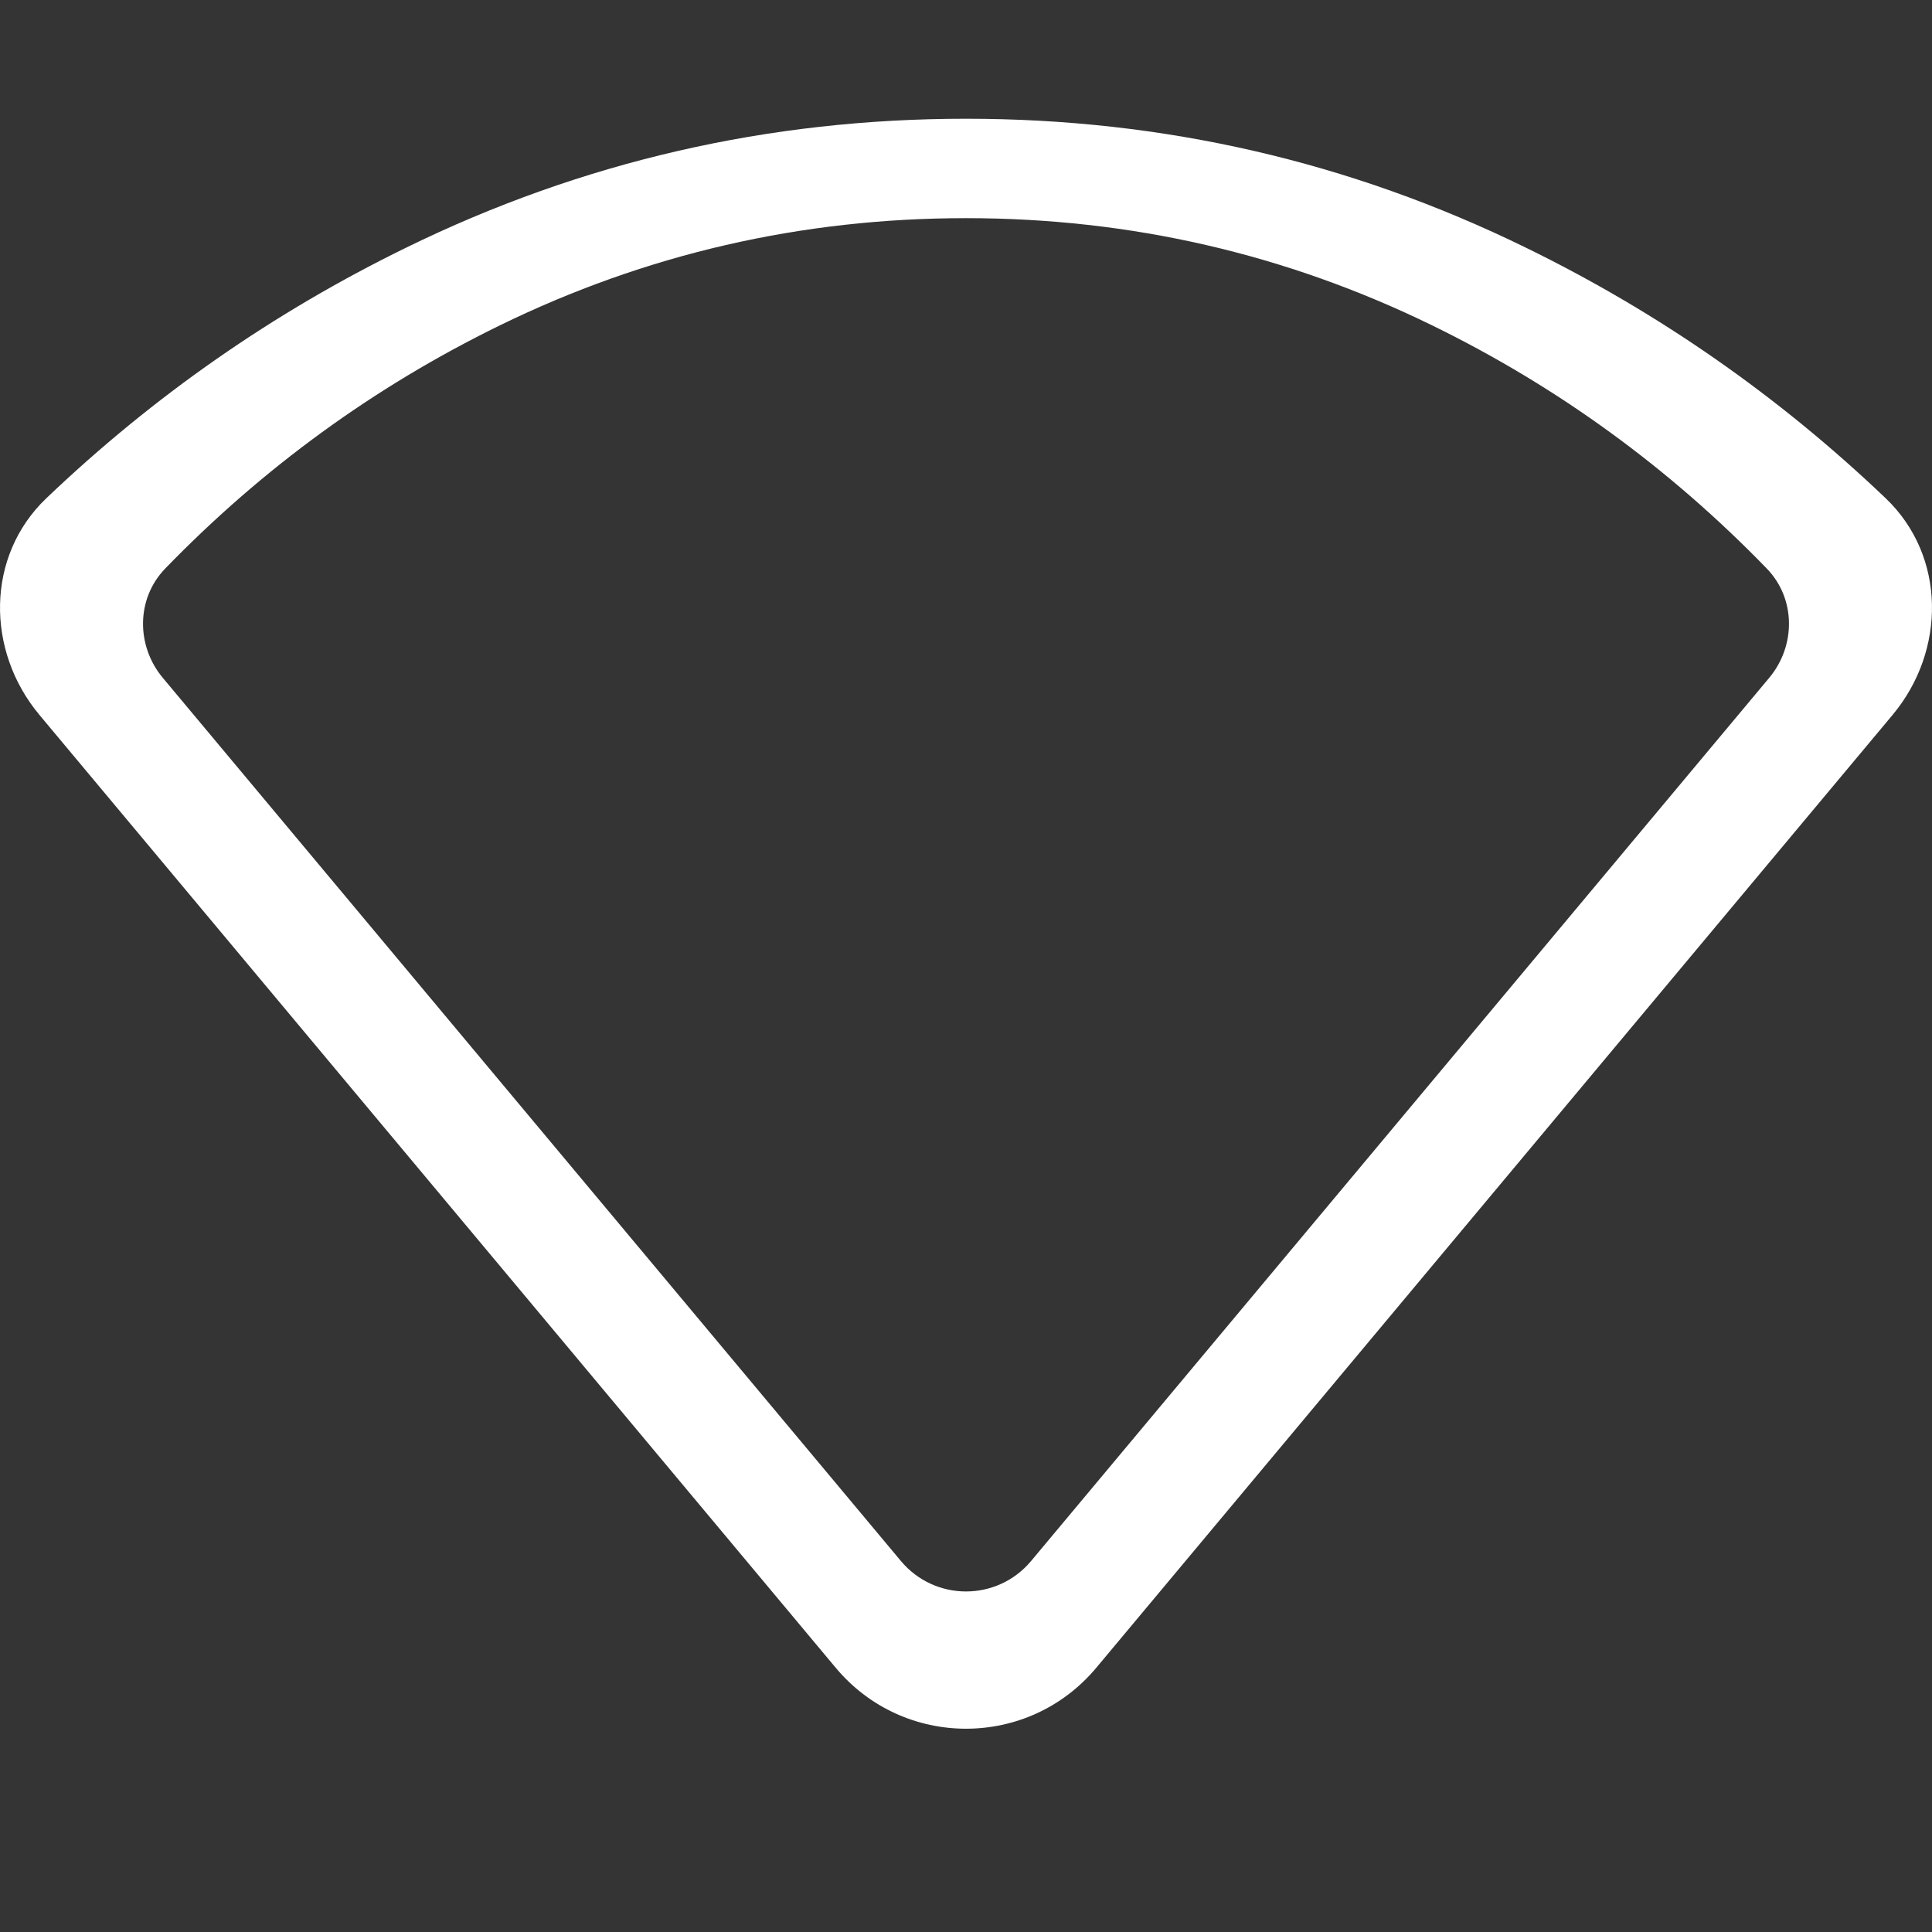 <svg width="24" height="24" viewBox="0 0 24 24" fill="none" xmlns="http://www.w3.org/2000/svg">
<rect x="0" y="0" width="24" height="24" fill="#333333" stroke="none"/>
<rect width="24" height="24" fill="#A4A4A4" fill-opacity="0.01"/>
<path fill-rule="evenodd" clip-rule="evenodd" d="M0.489 8.88L10.382 20.718C11.226 21.727 12.774 21.727 13.618 20.718L23.511 8.88C24.177 8.082 24.176 6.907 23.425 6.19C22.094 4.92 20.604 3.882 18.954 3.076C16.771 2.008 14.453 1.475 12 1.475C9.547 1.475 7.229 2.008 5.046 3.076C3.396 3.882 1.906 4.92 0.575 6.19C-0.176 6.907 -0.177 8.082 0.489 8.88ZM2.022 8.42L11.191 19.391C11.613 19.896 12.387 19.896 12.809 19.391L21.978 8.42C22.311 8.021 22.309 7.435 21.947 7.062C20.733 5.81 19.349 4.804 17.795 4.044C15.976 3.155 14.044 2.71 12 2.71C9.956 2.71 8.024 3.155 6.205 4.044C4.651 4.804 3.267 5.81 2.053 7.062C1.691 7.435 1.689 8.021 2.022 8.42Z" fill="white"/>
</svg>
